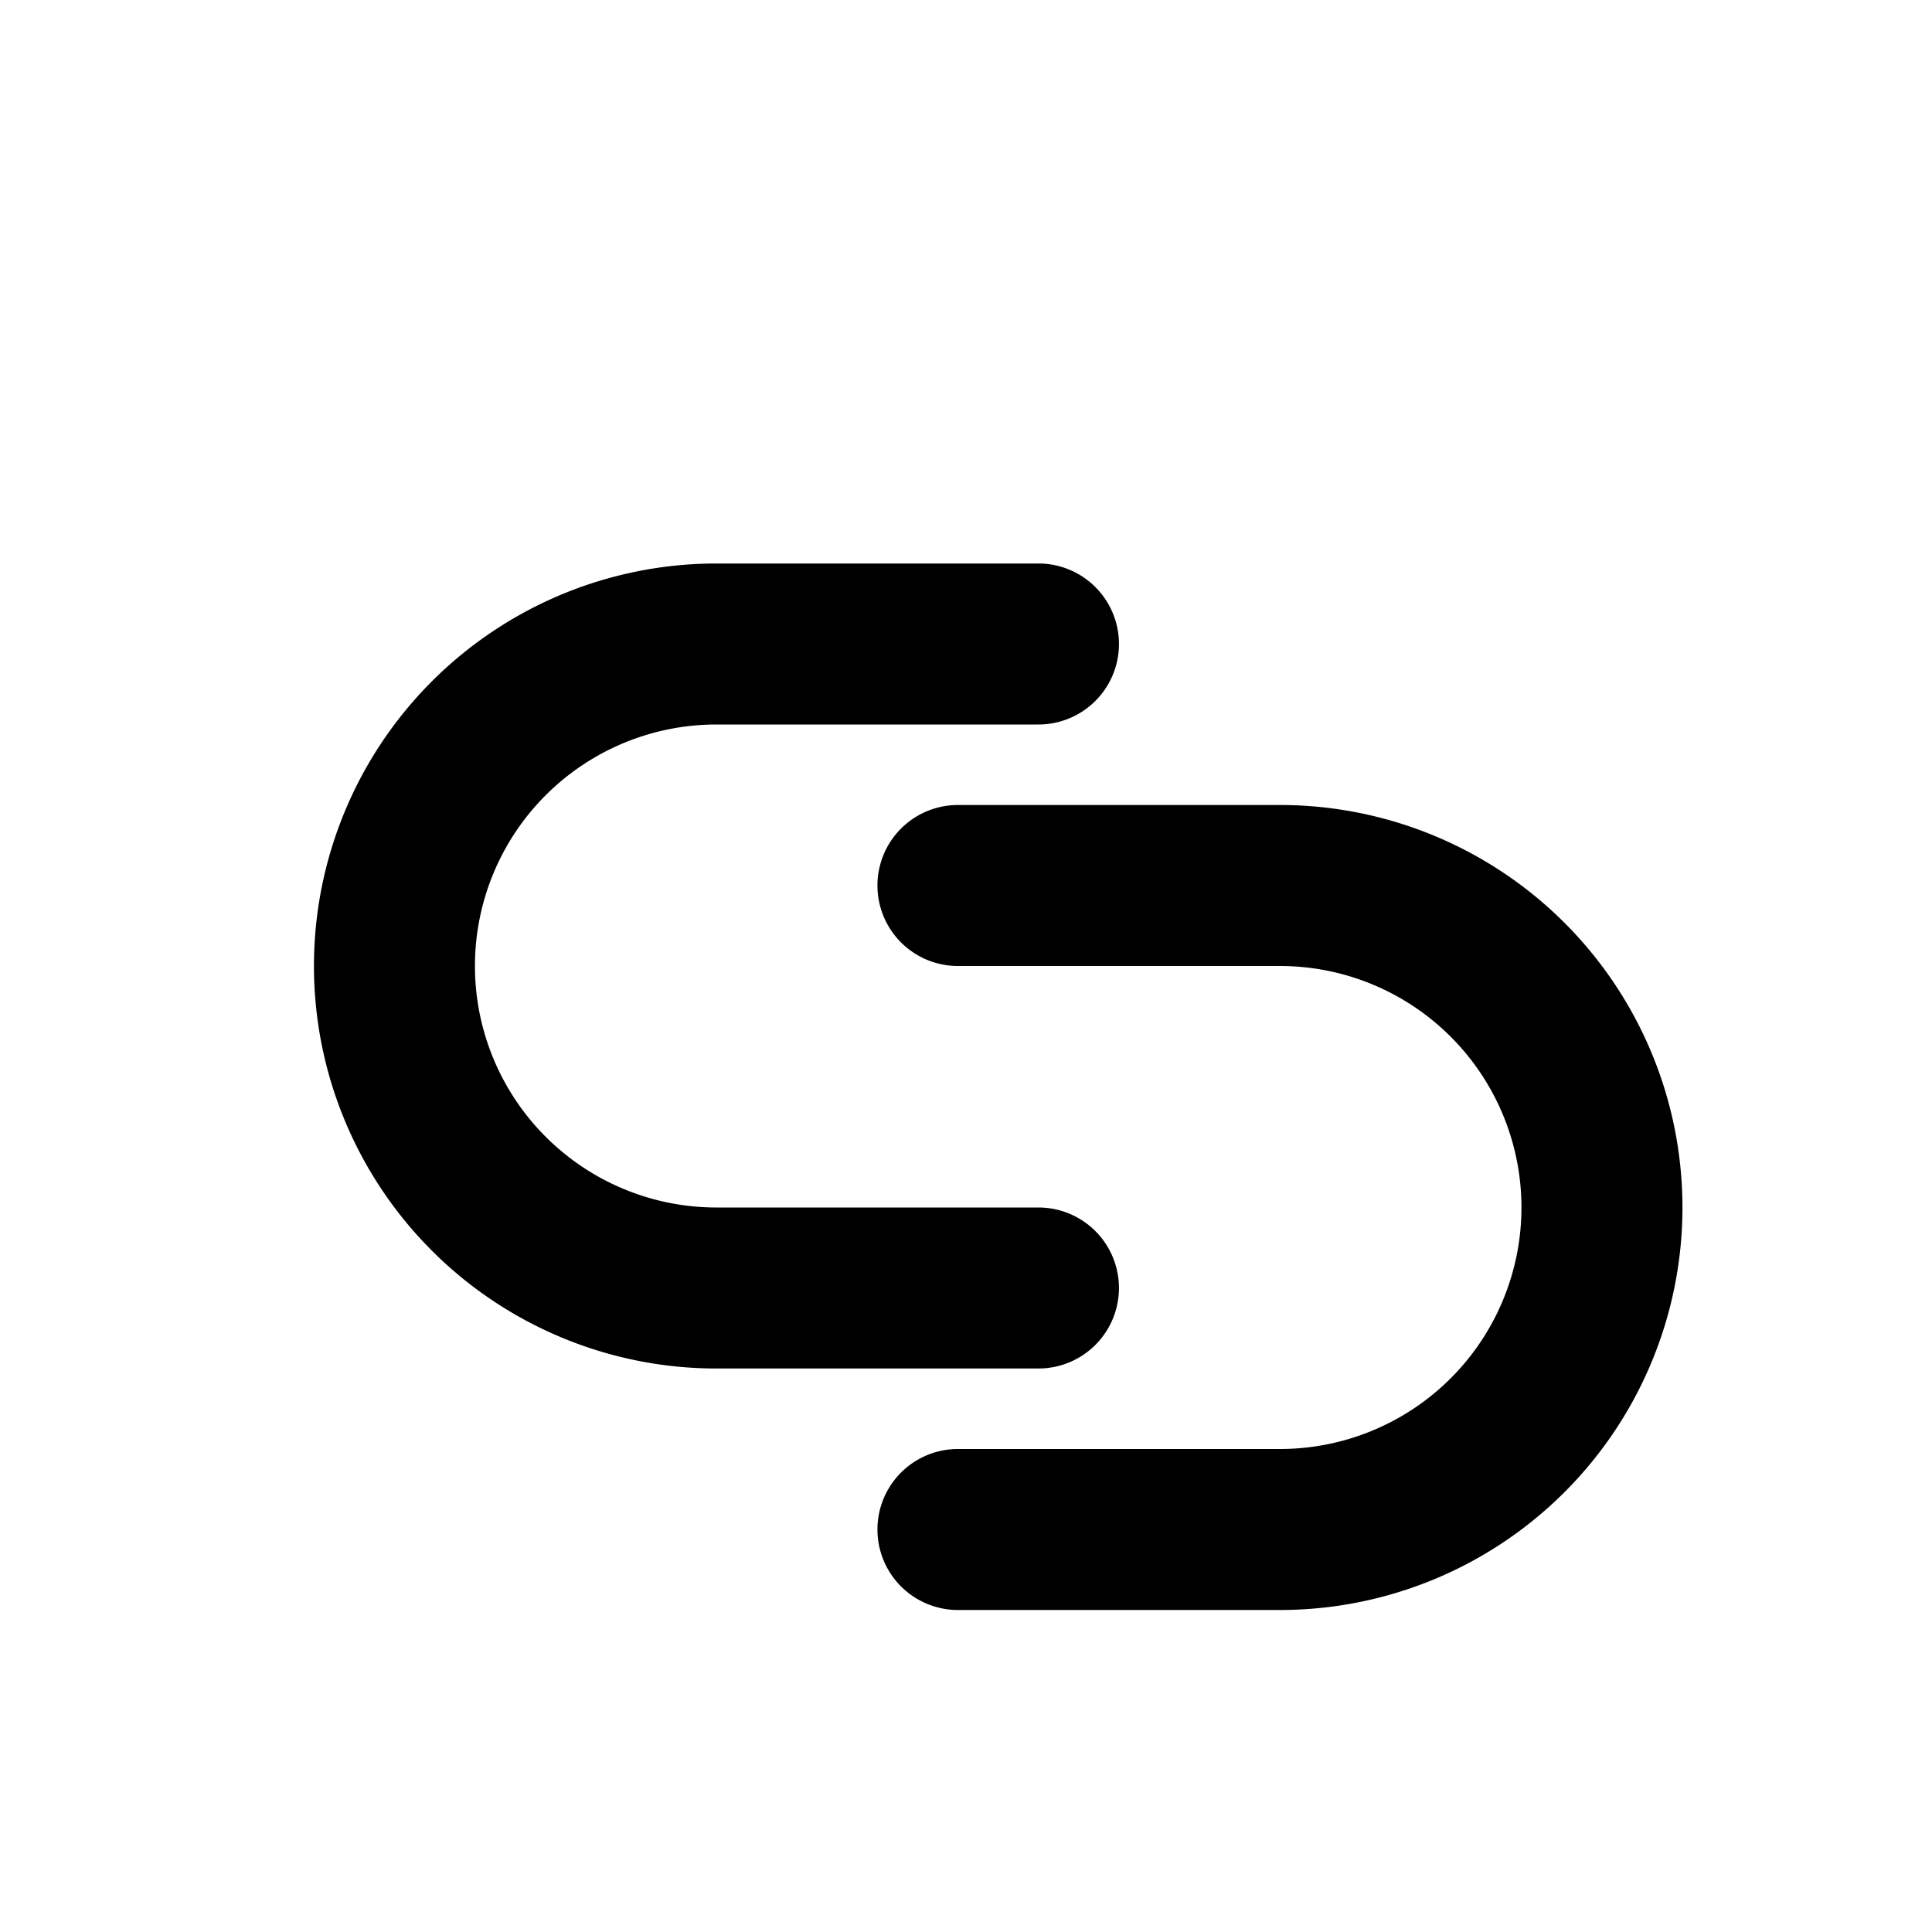 <!-- Copy/Link Icon -->
<svg xmlns="http://www.w3.org/2000/svg" viewBox="0 0 24 24" fill="currentColor"><path d="M3.9 12a5 5 0 0 1 5-5h4a1 1 0 1 1 0 2h-4a3 3 0 1 0 0 6h4a1 1 0 1 1 0 2h-4a5 5 0 0 1-5-5zm7-1a1 1 0 0 1 1-1h4a5 5 0 1 1 0 10h-4a1 1 0 1 1 0-2h4a3 3 0 1 0 0-6h-4a1 1 0 0 1-1-1z"/></svg>
